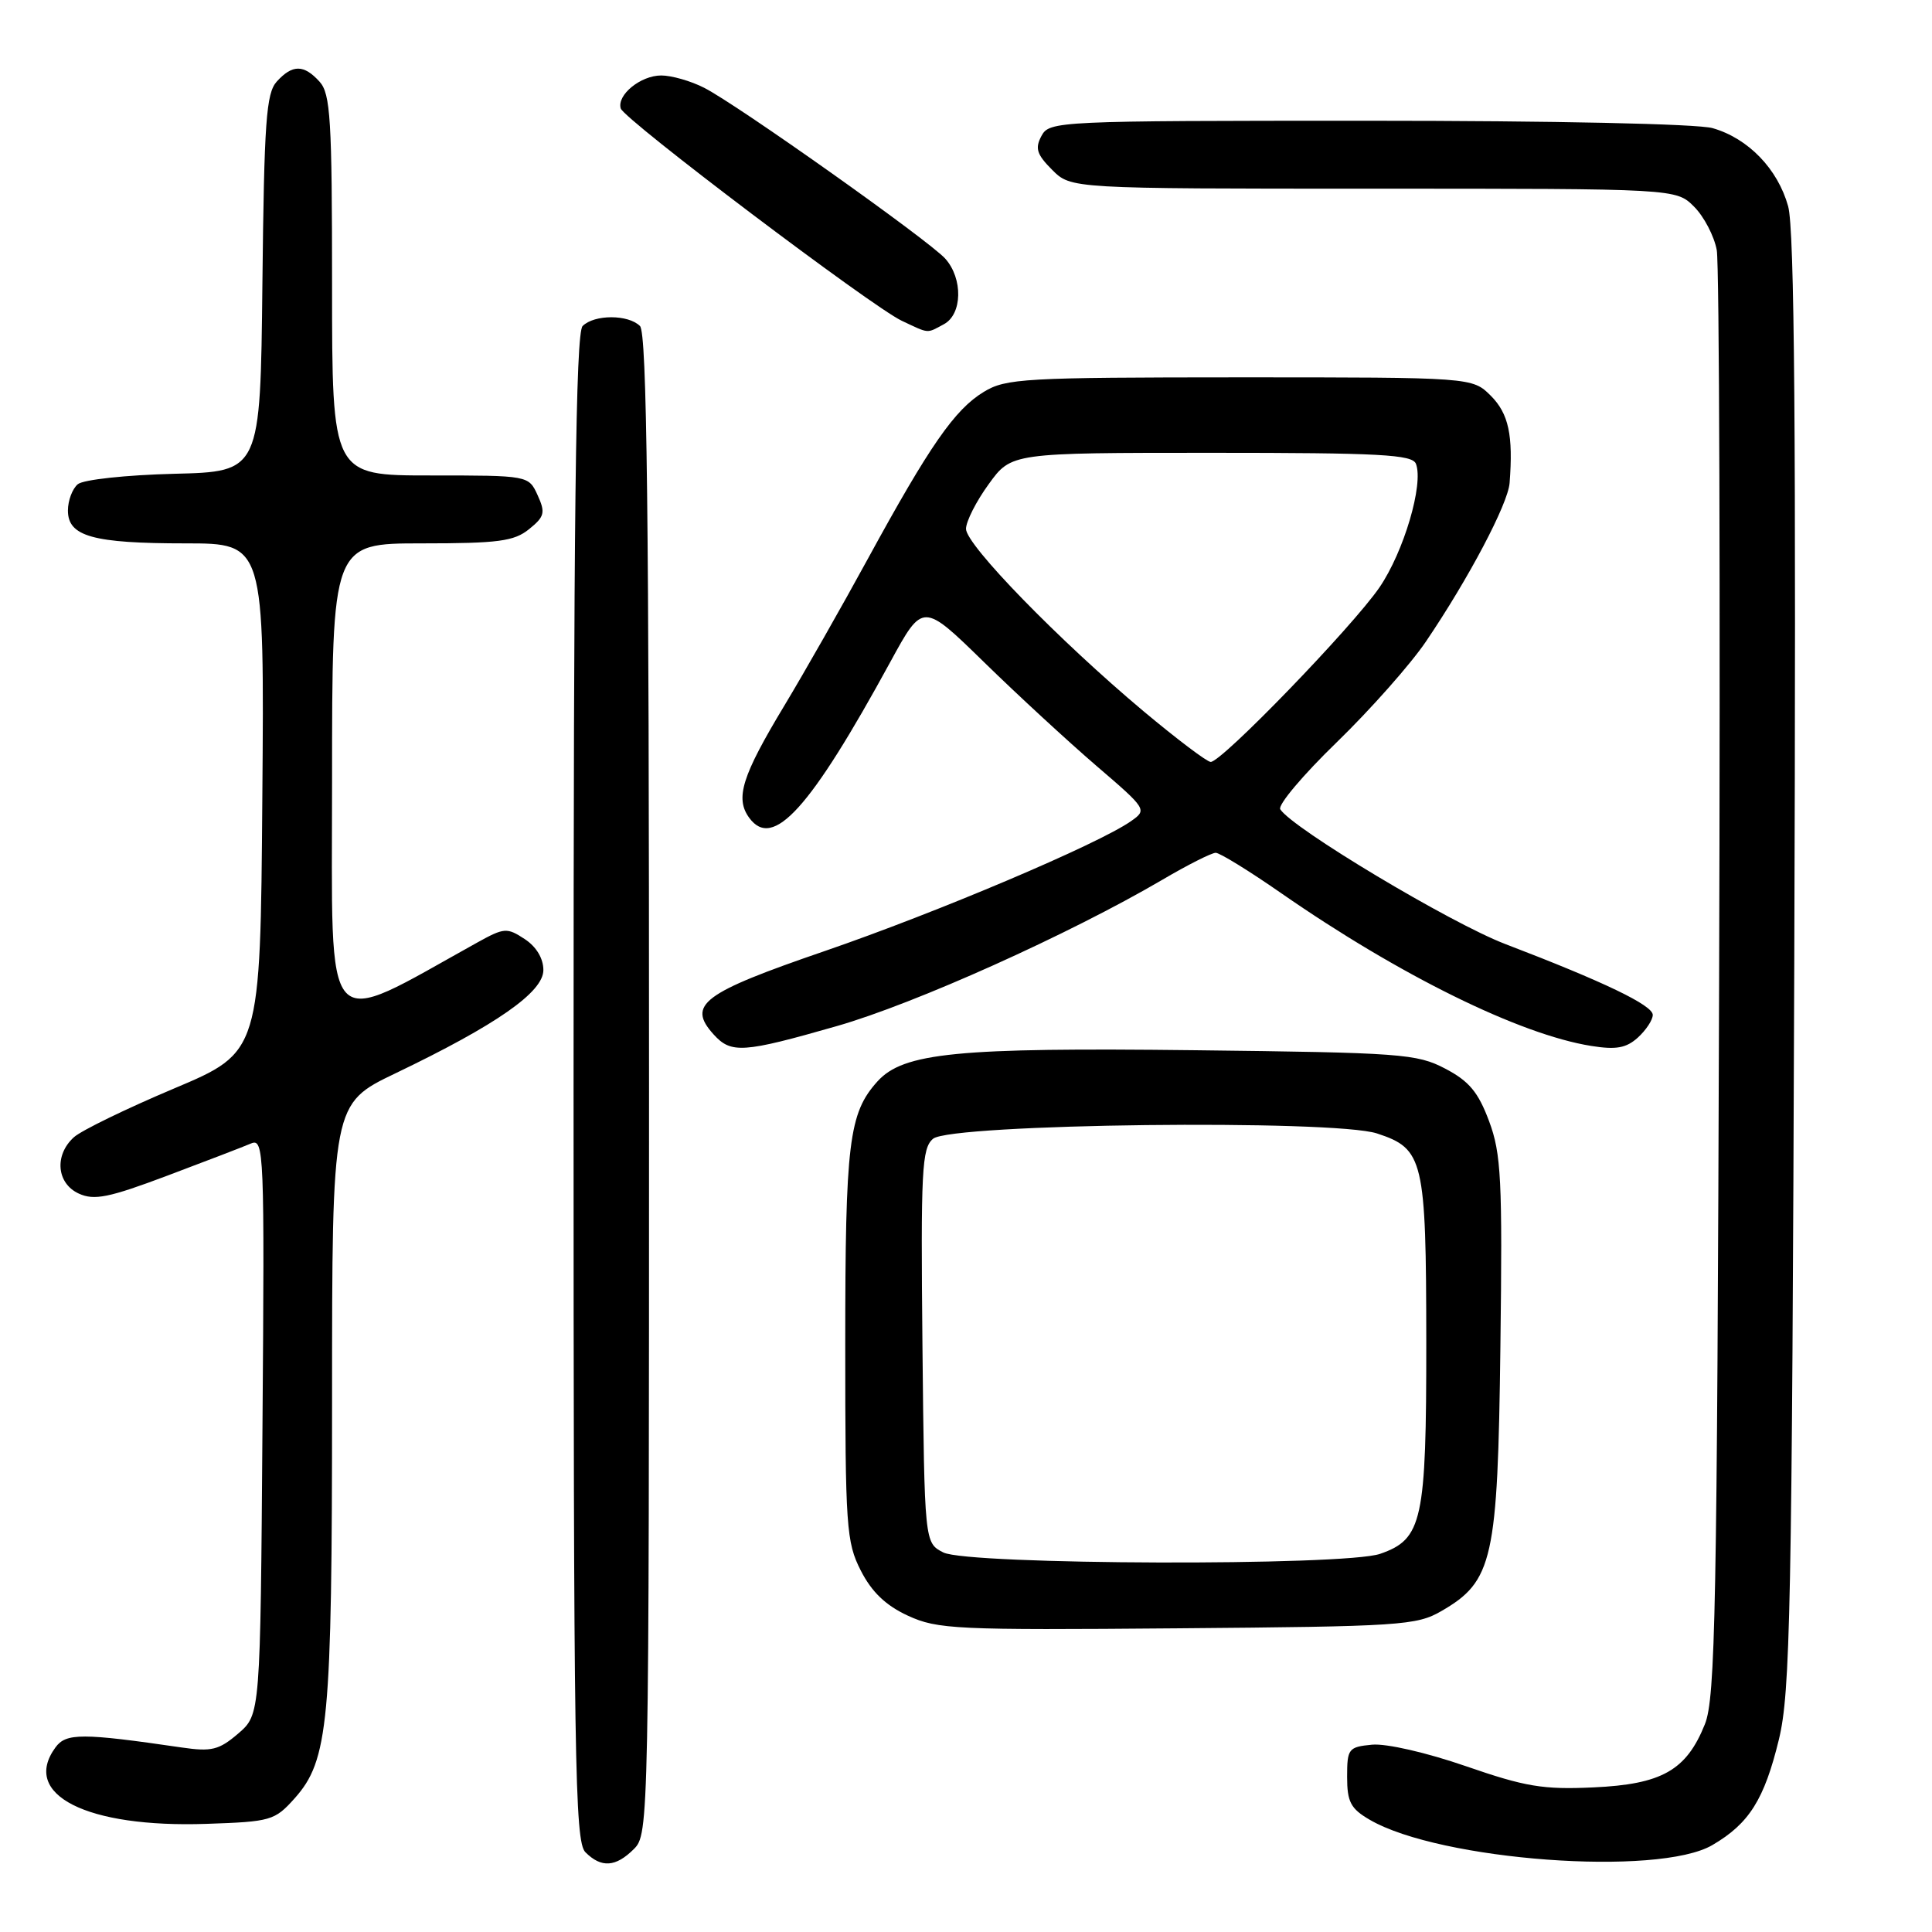 <?xml version="1.0" encoding="UTF-8" standalone="no"?>
<!DOCTYPE svg PUBLIC "-//W3C//DTD SVG 1.1//EN" "http://www.w3.org/Graphics/SVG/1.1/DTD/svg11.dtd" >
<svg xmlns="http://www.w3.org/2000/svg" xmlns:xlink="http://www.w3.org/1999/xlink" version="1.1" viewBox="0 0 256 256">
 <g >
 <path fill="currentColor"
d=" M 84.00 245.00 C 85.97 243.03 86.00 241.67 86.00 143.70 C 86.00 67.80 85.72 44.12 84.80 43.20 C 83.25 41.65 78.75 41.65 77.20 43.20 C 76.28 44.12 76.00 67.90 76.00 144.13 C 76.00 233.46 76.16 244.02 77.57 245.43 C 79.68 247.54 81.59 247.41 84.00 245.00 Z  M 226.90 244.48 C 231.77 241.64 233.78 238.44 235.71 230.50 C 237.23 224.22 237.44 213.68 237.75 127.50 C 238.00 57.17 237.78 30.39 236.94 27.34 C 235.57 22.39 231.65 18.33 226.93 16.98 C 224.94 16.41 205.88 16.00 181.29 16.00 C 140.05 16.00 139.05 16.05 138.00 18.01 C 137.12 19.65 137.37 20.46 139.42 22.51 C 141.91 25.00 141.91 25.00 182.00 25.00 C 222.09 25.00 222.09 25.00 224.48 27.39 C 225.79 28.70 227.14 31.29 227.48 33.14 C 227.82 34.99 227.96 78.80 227.79 130.50 C 227.52 213.32 227.30 224.97 225.91 228.46 C 223.46 234.58 220.21 236.43 211.12 236.84 C 204.47 237.15 202.10 236.75 194.24 234.03 C 189.04 232.23 183.68 231.00 181.80 231.18 C 178.68 231.48 178.50 231.71 178.50 235.44 C 178.50 238.77 178.97 239.66 181.50 241.13 C 190.79 246.54 219.74 248.68 226.90 244.48 Z  M 39.04 238.29 C 43.53 233.25 44.00 228.29 44.00 185.58 C 44.00 146.25 44.00 146.25 52.40 142.22 C 65.82 135.78 72.00 131.46 72.00 128.54 C 72.00 126.99 71.06 125.43 69.51 124.42 C 67.18 122.89 66.80 122.92 63.26 124.88 C 42.45 136.42 44.00 138.13 44.00 103.51 C 44.00 72.00 44.00 72.00 55.89 72.00 C 66.04 72.00 68.12 71.72 70.10 70.12 C 72.16 68.46 72.29 67.93 71.24 65.62 C 70.04 63.00 70.04 63.00 57.02 63.00 C 44.00 63.00 44.00 63.00 44.00 37.83 C 44.00 15.81 43.79 12.43 42.35 10.83 C 40.26 8.52 38.75 8.52 36.67 10.81 C 35.27 12.36 35.00 16.11 34.77 37.56 C 34.50 62.50 34.50 62.50 23.06 62.78 C 16.73 62.94 11.04 63.55 10.31 64.16 C 9.59 64.76 9.00 66.33 9.00 67.65 C 9.00 71.08 12.31 72.00 24.58 72.00 C 35.03 72.00 35.03 72.00 34.76 105.71 C 34.50 139.41 34.50 139.41 23.04 144.24 C 16.74 146.90 10.77 149.80 9.79 150.69 C 7.17 153.06 7.50 156.82 10.45 158.16 C 12.49 159.09 14.42 158.70 22.20 155.77 C 27.31 153.85 32.30 151.93 33.28 151.51 C 34.98 150.80 35.06 152.62 34.78 188.97 C 34.50 227.17 34.50 227.17 31.57 229.70 C 29.01 231.89 28.04 232.13 24.07 231.55 C 10.85 229.62 8.75 229.62 7.35 231.54 C 2.76 237.81 11.47 242.22 27.39 241.67 C 35.89 241.38 36.40 241.24 39.04 238.29 Z  M 191.00 213.47 C 197.83 209.52 198.46 206.68 198.81 178.46 C 199.09 156.27 198.92 152.87 197.31 148.56 C 195.88 144.72 194.66 143.25 191.50 141.60 C 187.75 139.63 185.64 139.48 158.34 139.16 C 126.78 138.79 119.71 139.49 116.27 143.29 C 112.47 147.50 112.00 151.36 112.00 178.19 C 112.00 202.35 112.14 204.35 114.06 208.11 C 115.51 210.95 117.36 212.73 120.31 214.09 C 124.22 215.89 126.64 216.01 156.00 215.76 C 185.56 215.52 187.72 215.38 191.00 213.47 Z  M 110.89 135.96 C 121.23 133.00 141.66 123.81 153.99 116.59 C 157.35 114.61 160.55 113.00 161.09 113.00 C 161.62 113.00 165.54 115.41 169.78 118.36 C 185.44 129.23 201.37 137.08 210.84 138.59 C 214.14 139.12 215.48 138.88 217.03 137.48 C 218.11 136.49 219.00 135.15 219.00 134.48 C 219.00 133.20 212.56 130.10 199.46 125.09 C 192.19 122.31 171.19 109.73 169.64 107.23 C 169.30 106.67 172.66 102.68 177.12 98.36 C 181.57 94.04 186.90 88.03 188.95 85.00 C 194.62 76.63 199.81 66.79 200.03 64.00 C 200.52 57.67 199.90 54.81 197.55 52.45 C 195.09 50.00 195.09 50.00 164.30 50.00 C 135.69 50.01 133.28 50.14 130.35 51.93 C 126.50 54.27 123.19 59.04 115.02 74.00 C 111.57 80.33 106.58 89.10 103.93 93.50 C 98.30 102.84 97.38 105.78 99.28 108.37 C 102.41 112.65 107.34 107.20 118.00 87.66 C 122.28 79.82 122.28 79.82 130.39 87.74 C 134.85 92.10 141.55 98.27 145.27 101.47 C 151.97 107.22 152.02 107.30 149.86 108.81 C 145.51 111.86 124.17 120.90 109.28 126.02 C 93.05 131.59 91.00 133.13 94.56 137.07 C 96.88 139.63 98.43 139.53 110.89 135.96 Z  M 125.07 42.96 C 127.52 41.65 127.62 36.92 125.25 34.27 C 123.08 31.86 97.68 13.85 93.30 11.63 C 91.54 10.73 88.98 10.00 87.62 10.00 C 84.89 10.00 81.72 12.58 82.25 14.37 C 82.69 15.83 115.55 40.66 119.50 42.51 C 123.18 44.24 122.75 44.21 125.07 42.96 Z  M 125.00 205.71 C 122.50 204.44 122.50 204.44 122.23 178.36 C 122.00 155.02 122.14 152.13 123.64 150.89 C 126.03 148.89 176.71 148.30 182.47 150.19 C 188.64 152.22 188.97 153.62 188.99 177.80 C 189.00 201.55 188.48 203.94 182.88 205.89 C 178.18 207.53 128.29 207.37 125.00 205.71 Z  M 151.51 94.23 C 140.31 84.84 128.00 72.20 128.00 70.08 C 128.00 69.10 129.35 66.43 131.01 64.15 C 134.01 60.00 134.01 60.00 160.54 60.00 C 182.87 60.00 187.15 60.23 187.62 61.46 C 188.66 64.16 186.01 73.12 182.79 77.83 C 179.20 83.07 161.84 101.02 160.42 100.96 C 159.91 100.94 155.91 97.91 151.51 94.23 Z "/>
</g>
</svg>
